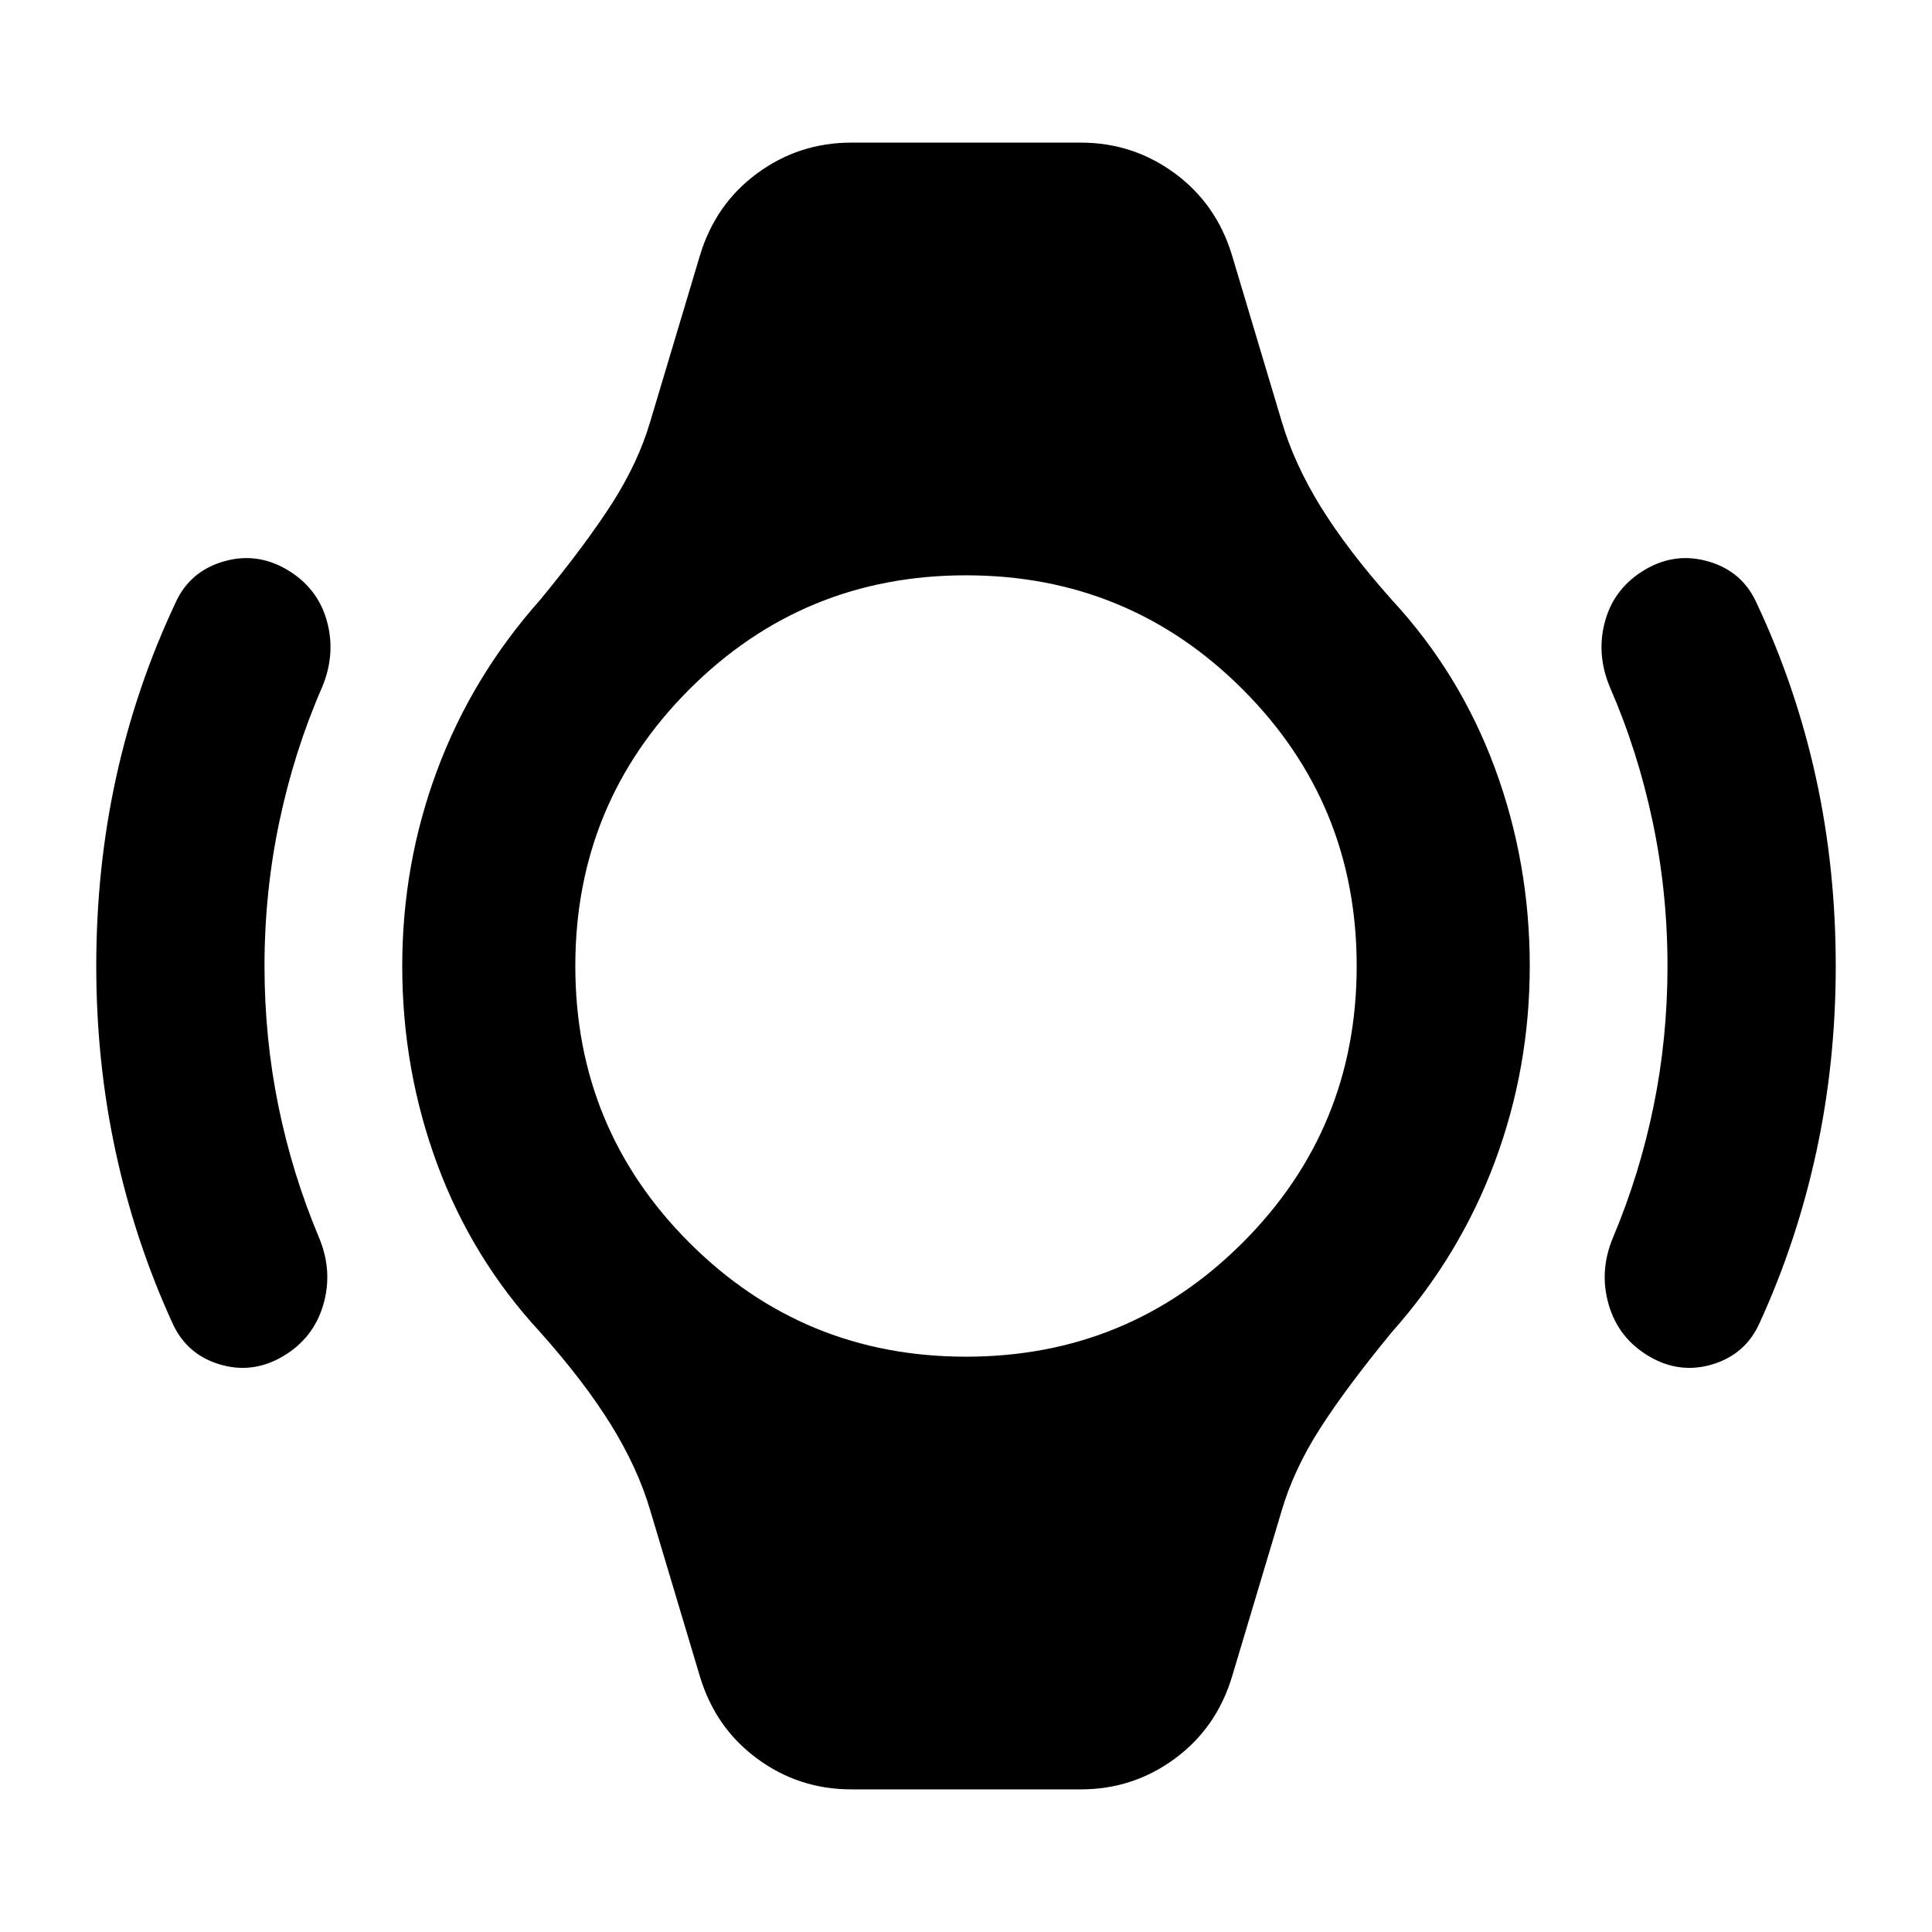 <svg xmlns="http://www.w3.org/2000/svg" height="24" viewBox="0 -960 960 960" width="24"><path d="M47.83-480q0-48.76 9.88-93.76 9.88-45 29.4-86.5 6.98-15.67 23.65-20.65 16.67-4.98 31.85 3.98 15.17 8.95 19.78 25.38 4.61 16.42-2.37 33.09-13.78 31.55-21.18 66.6-7.41 35.06-7.41 71.86 0 35.8 6.91 69.61 6.9 33.8 20.18 65.35 6.98 16.67 2.12 33.34-4.86 16.68-20.03 25.63-15.18 8.96-31.6 3.98t-23.4-20.65q-18.52-40.5-28.15-85-9.63-44.5-9.63-92.26Zm864.34 0q0 47.76-9.63 92.26-9.63 44.5-28.15 85-6.98 15.67-23.4 20.65-16.42 4.98-31.6-3.98-15.17-8.95-20.03-25.63-4.86-16.67 2.12-33.34 13.28-31.55 20.18-65.35 6.91-33.81 6.91-69.61 0-36.8-7.41-71.86-7.4-35.05-21.18-66.6-6.98-16.67-2.37-33.09 4.61-16.43 19.78-25.38 15.18-8.96 31.85-3.98t23.65 20.65q19.52 41.5 29.4 86.5 9.88 45 9.88 93.76ZM422.96-70.87q-25.94 0-46.66-15.22-20.71-15.21-28.45-40.67l-24.7-82.57q-6.22-21.15-19.53-42.66-13.32-21.51-35.19-46.05-33.78-36.48-51.17-83.47T199.87-480q0-50.76 17.39-97.38t51.17-84.58q22.59-27.47 35.67-47.89 13.07-20.41 19.05-40.82l24.7-82.57q7.74-25.46 28.45-40.67 20.72-15.22 46.66-15.22h114.08q25.94 0 46.66 15.22 20.71 15.21 28.45 40.67l24.7 82.57q6.22 21.15 19.53 42.66 13.32 21.51 35.19 46.05 33.78 36.48 51.17 83.47T760.13-480q0 50.76-17.39 97.38t-51.17 84.58q-22.59 27.47-35.67 47.89-13.07 20.41-19.05 40.82l-24.7 82.57q-7.74 25.46-28.45 40.67-20.72 15.22-46.66 15.22H422.96Zm57.04-215q80.8 0 137.47-56.66Q674.13-399.2 674.13-480t-56.66-137.47Q560.8-674.13 480-674.13t-137.47 56.66Q285.87-560.8 285.87-480t56.66 137.47Q399.2-285.87 480-285.87Z"/></svg>